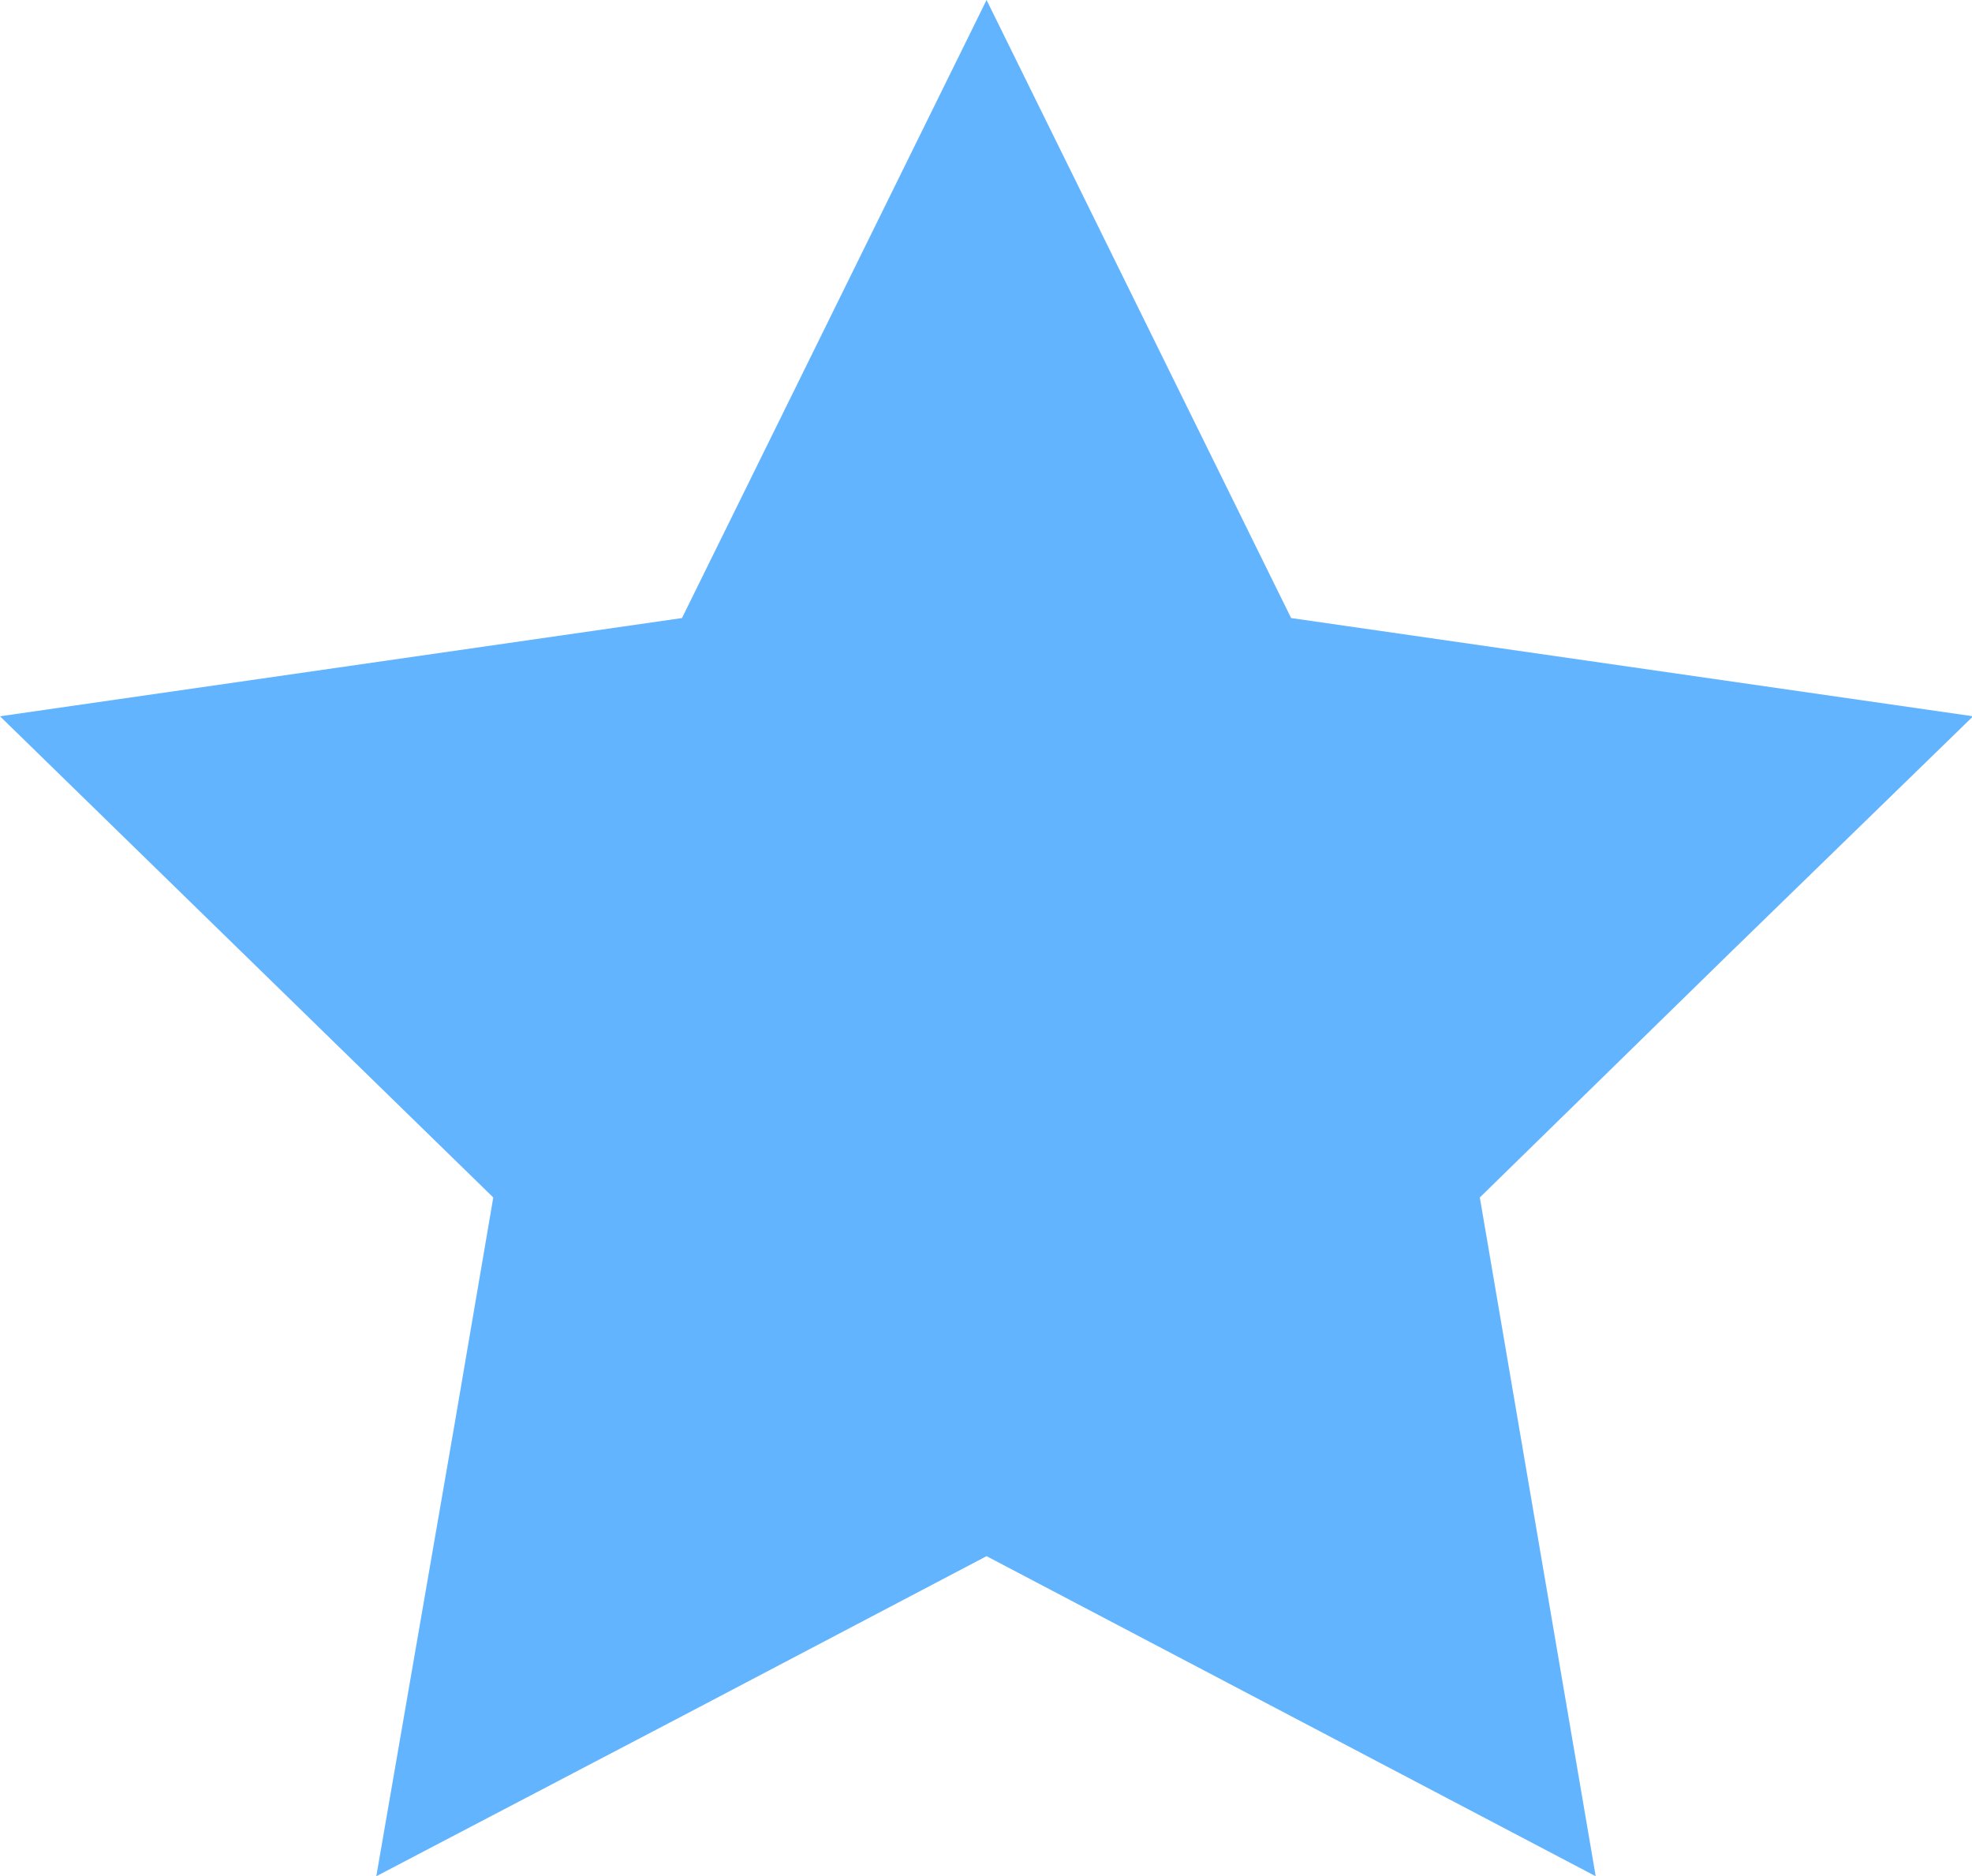<svg xmlns="http://www.w3.org/2000/svg" viewBox="0 0 17.87 17"><polygon points="13.76 12.9 13.41 10.85 15.67 8.64 17.88 6.49 11.7 5.6 10.32 2.8 8.94 0 7.56 2.8 6.18 5.6 0 6.49 4.47 10.85 4.12 12.9 3.41 17 3.41 17 3.41 17 6.18 15.55 8.94 14.1 11.7 15.55 14.46 17 14.46 17 14.46 17 13.76 12.9" fill="#63b4ff"/></svg>